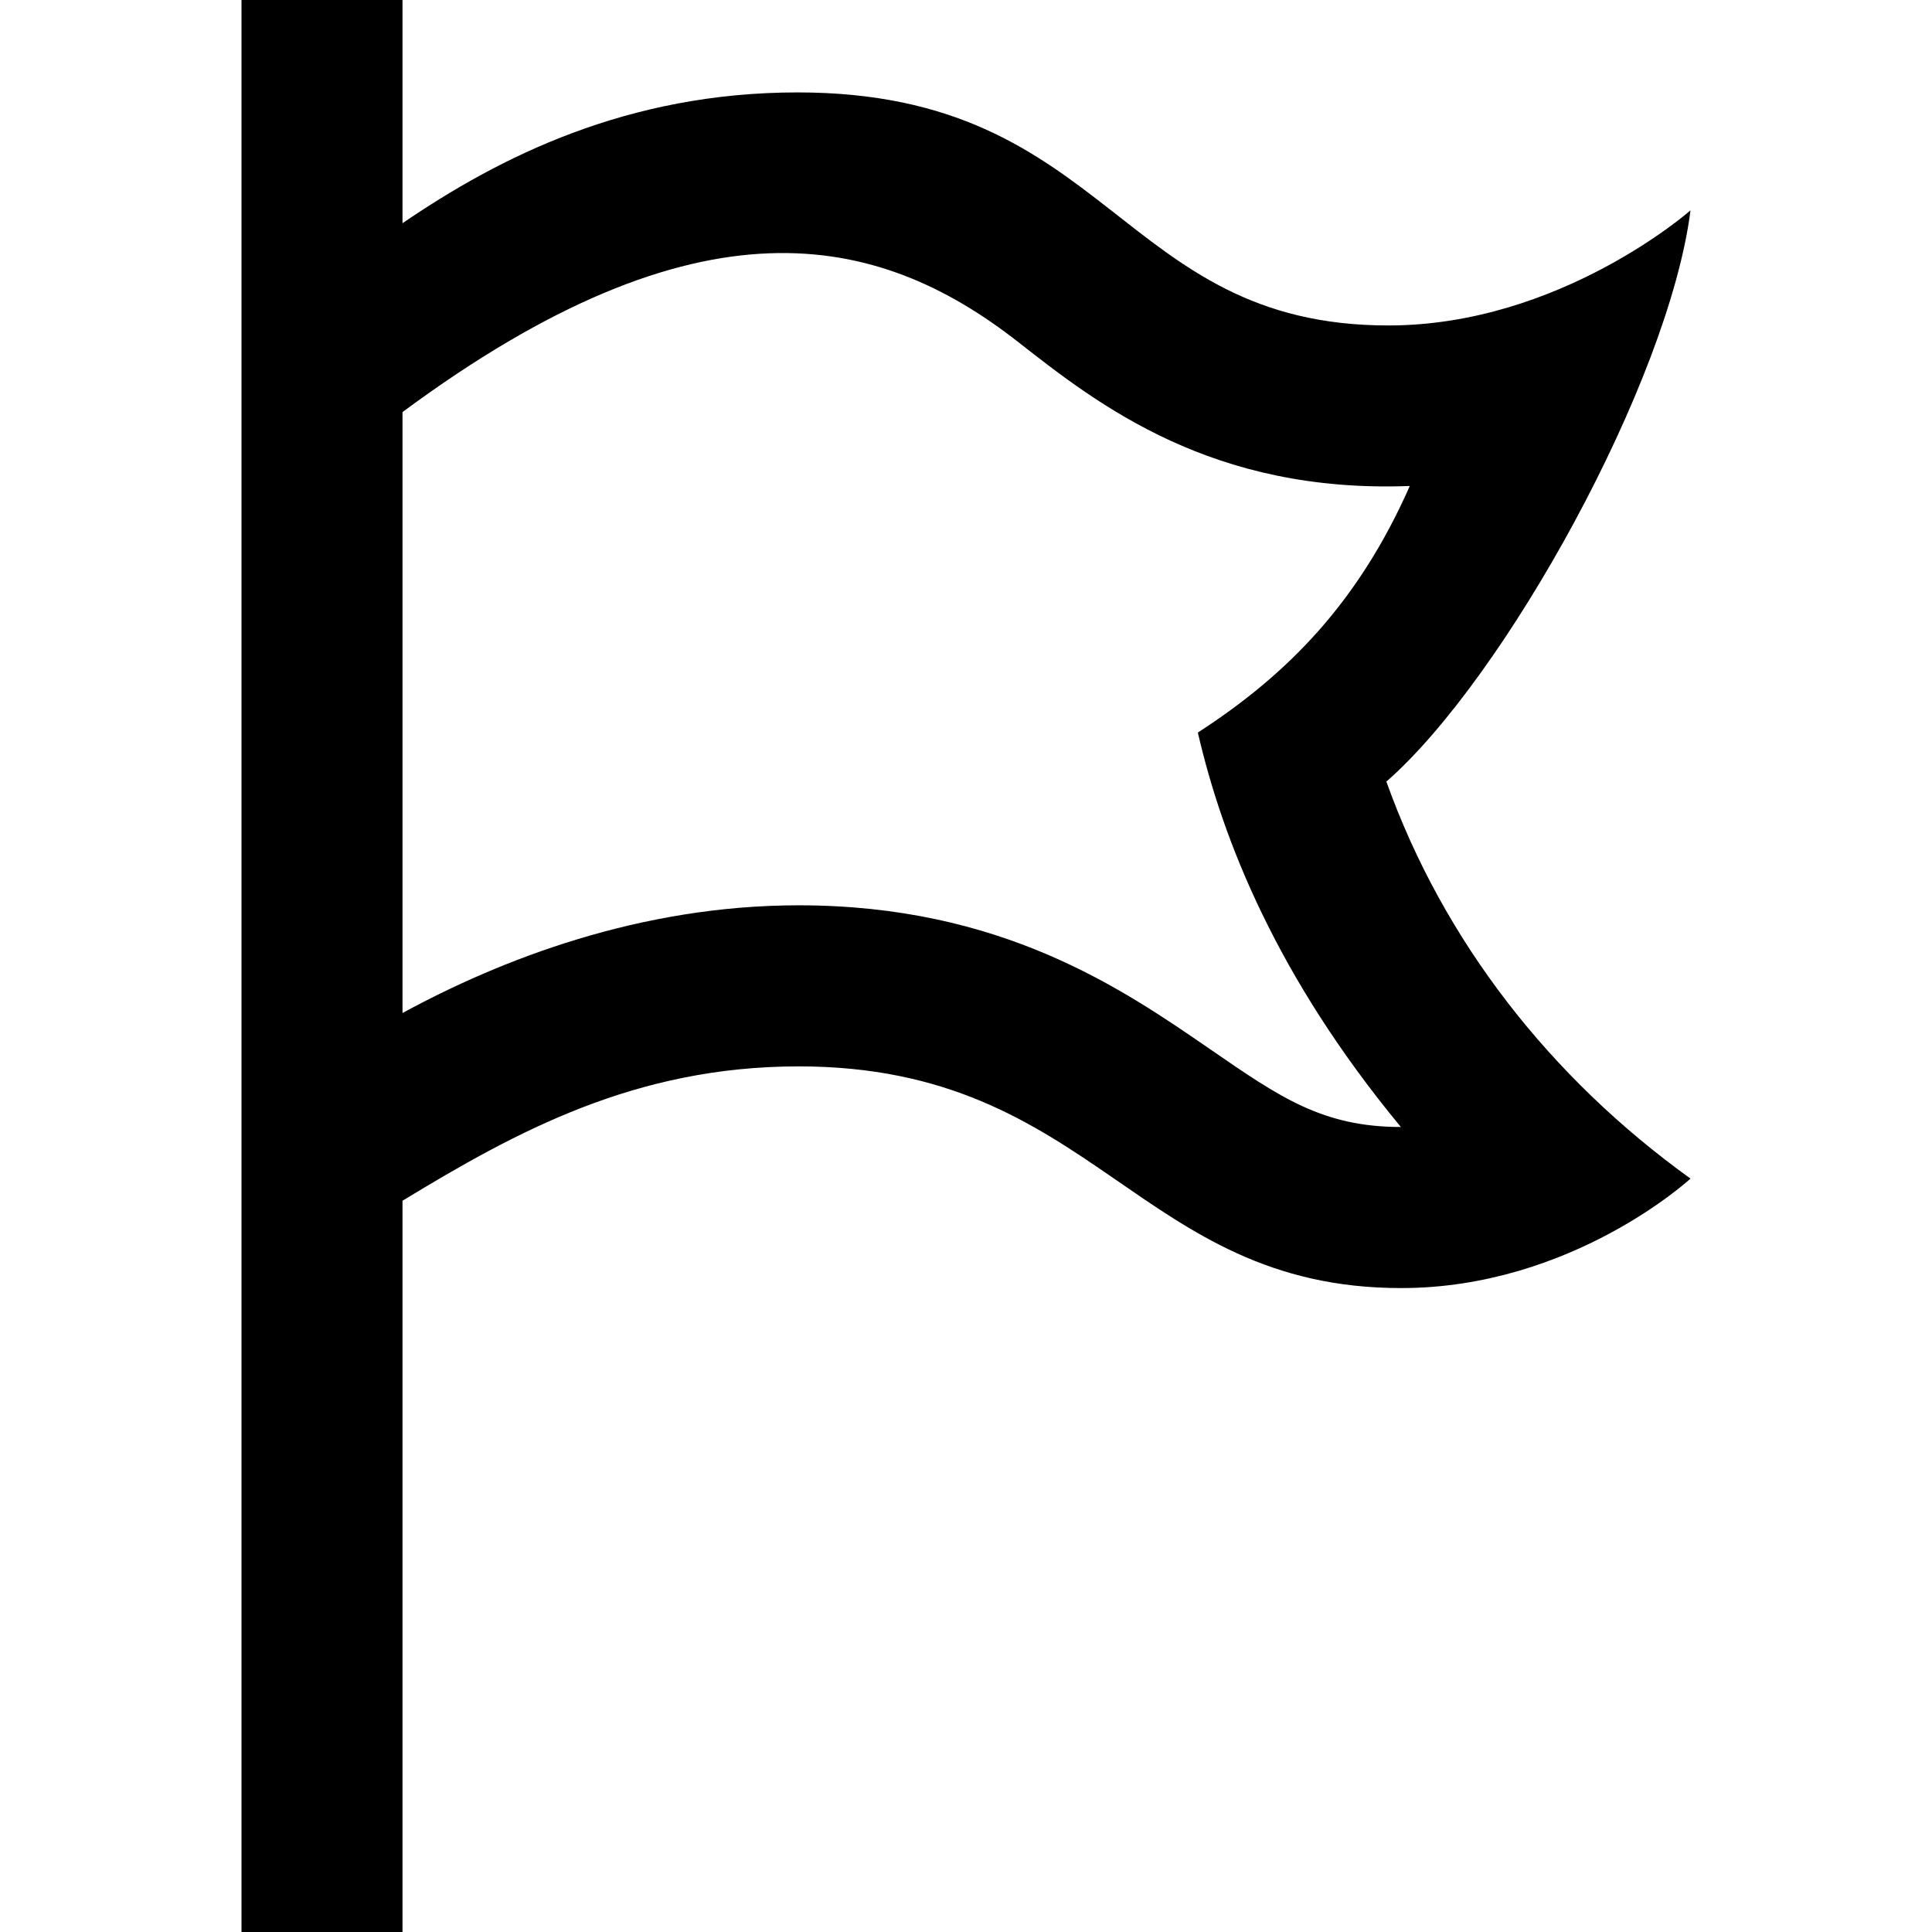 <svg xmlns="http://www.w3.org/2000/svg" width="24" height="24" viewBox="0 0 24 24"><path d="M17.222 9.709c1.464-1.278 3.508-4.962 3.778-7.096 0 0-1.621 1.43-3.754 1.43-3.361 0-3.436-2.895-7.337-2.895-2.116 0-3.701.8-4.909 1.625v-2.773h-2v24h2v-9.084c1.415-.86 2.891-1.669 4.922-1.669 3.685 0 4.201 2.754 7.485 2.754 2.121-.001 3.593-1.36 3.593-1.36-1.742-1.253-3.071-2.953-3.778-4.932zm-2.186 3.327c-1.096-.755-2.597-1.79-5.114-1.79-1.978 0-3.704.676-4.922 1.338v-7.465c3.687-2.73 5.9-2.24 7.65-.869 1 .784 2.409 1.881 4.863 1.787-.637 1.442-1.512 2.338-2.633 3.063.309 1.338.98 3.035 2.522 4.9-.969-.001-1.496-.364-2.366-.964z"/></svg>